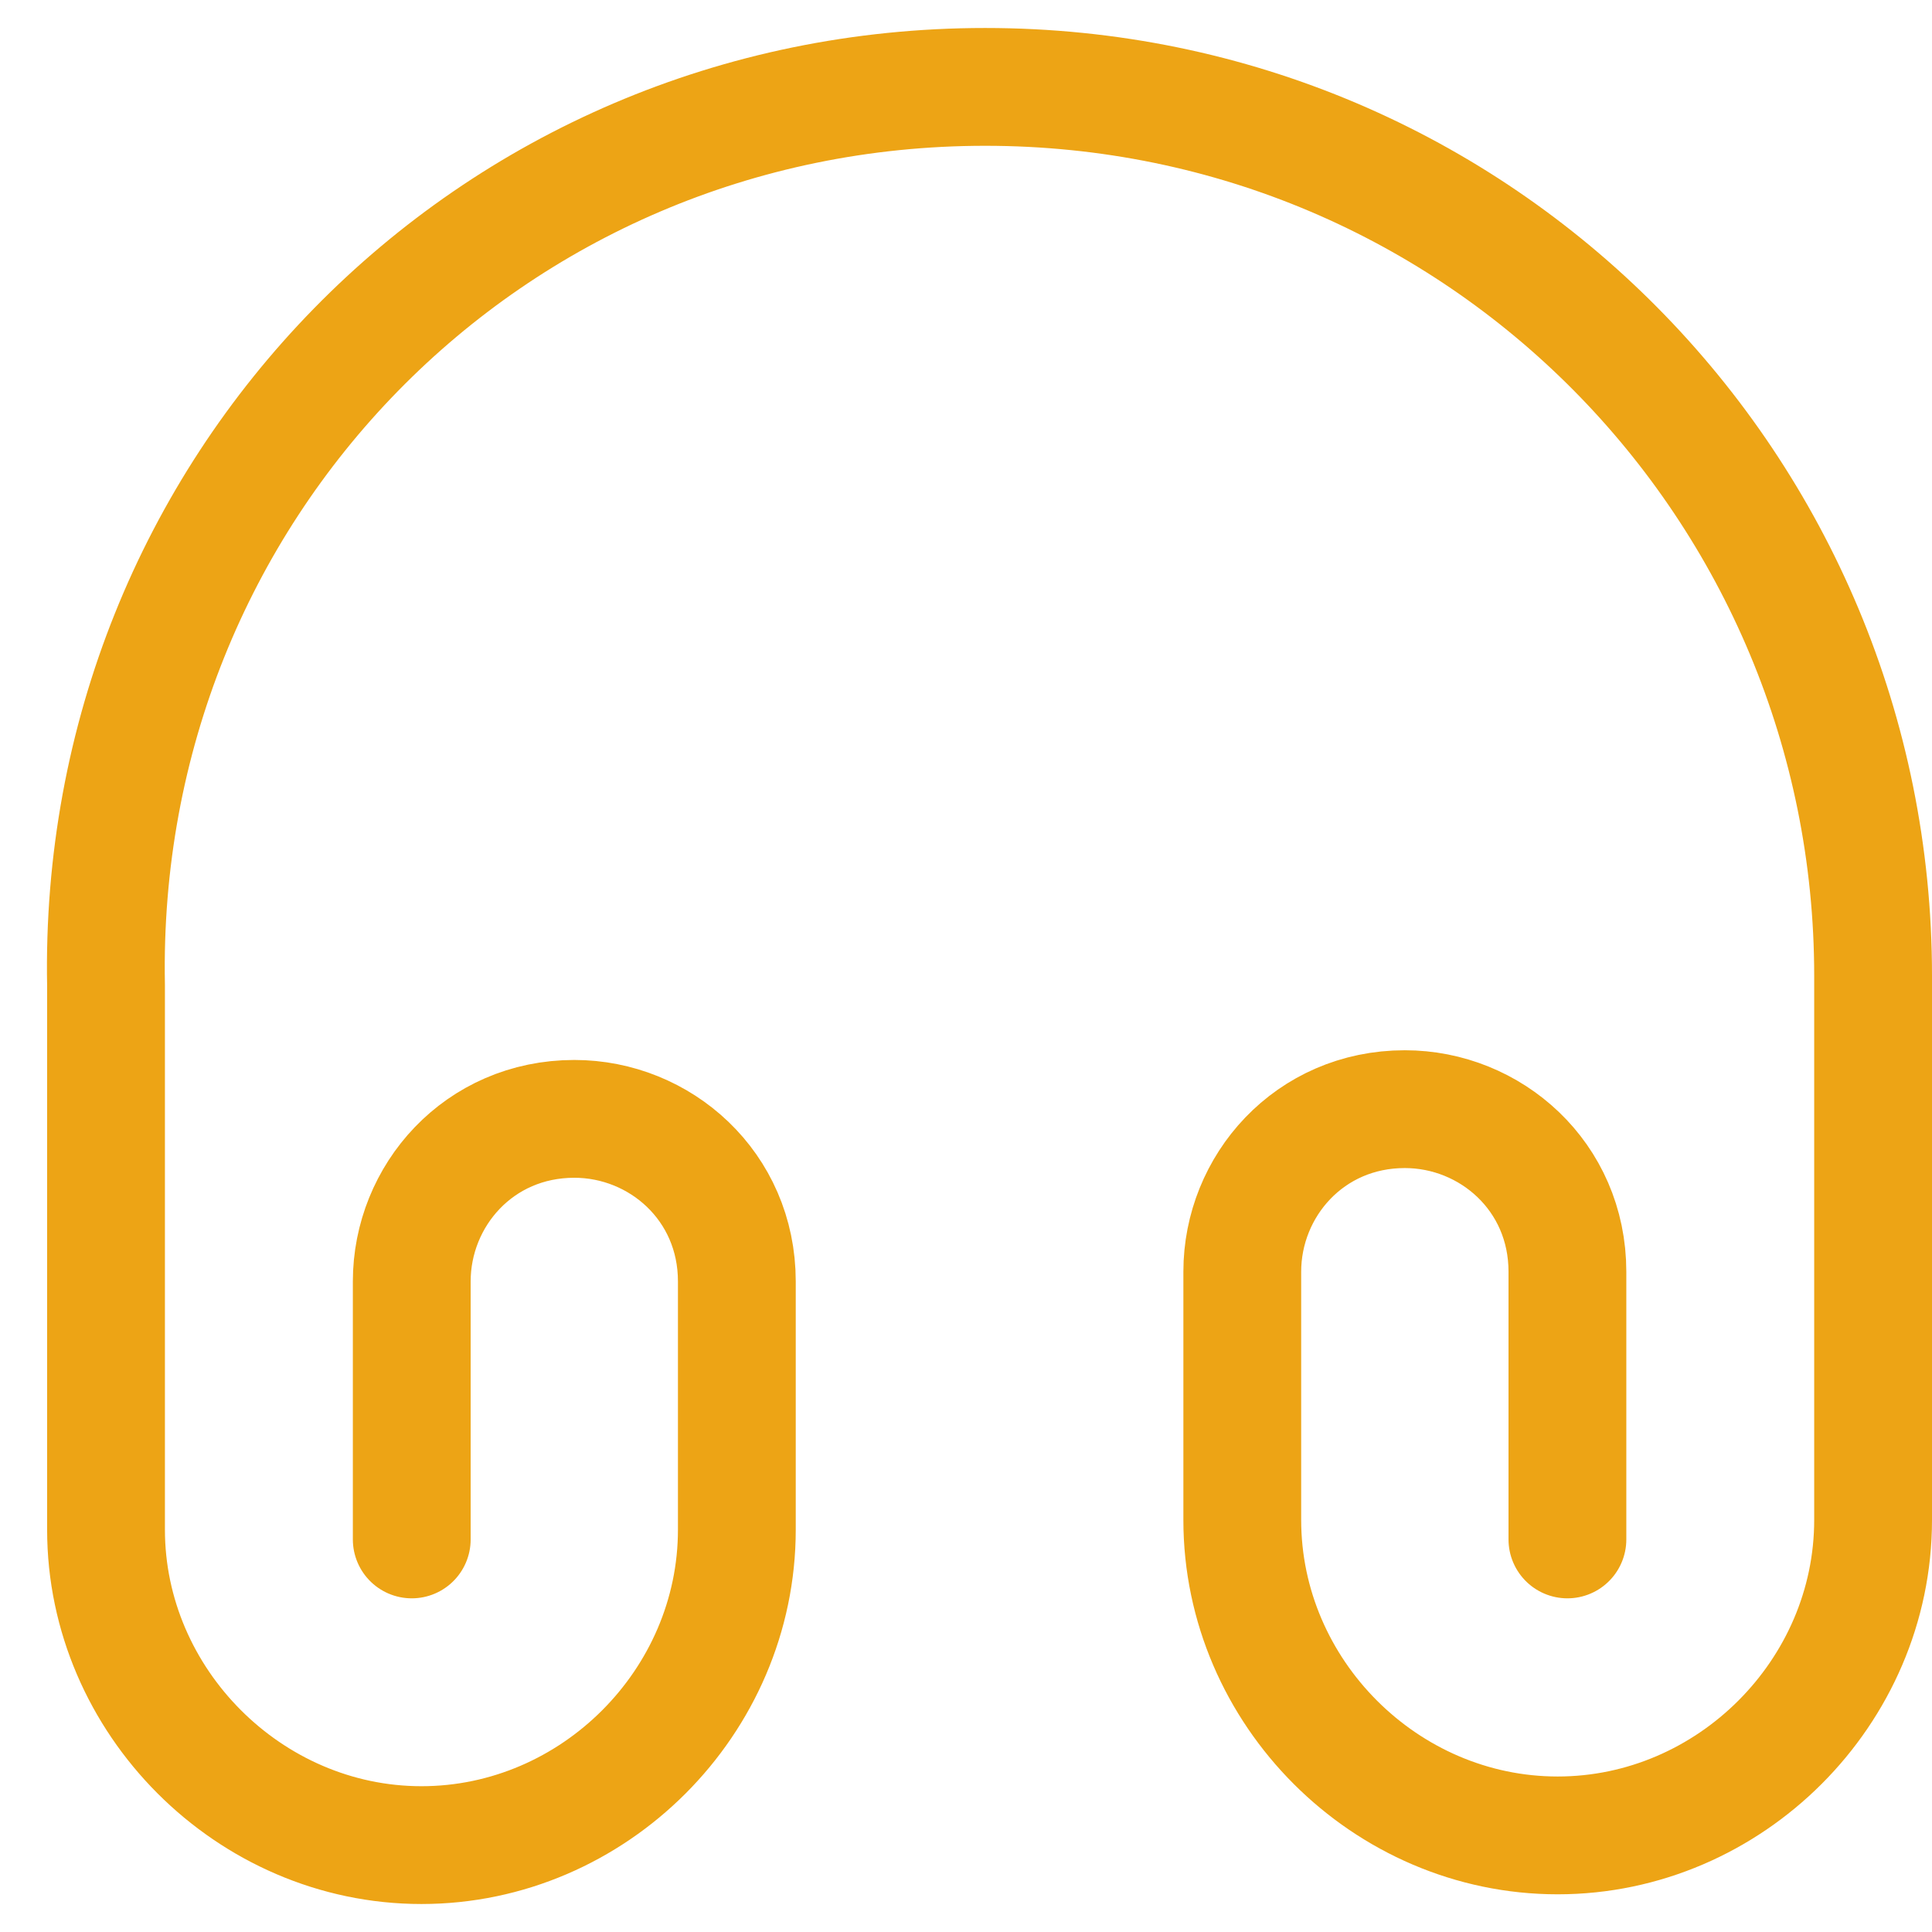<svg
  width='41'
  height='41'
  viewBox='0 0 41 41'
  fill='none'
  xmlns='http://www.w3.org/2000/svg'>
  <path
    d='M8.738 32.669V27.194C8.738 25.375 10.162 23.744 12.188 23.744C14.006 23.744 15.637 25.169 15.637 27.194V32.462C15.637 36.119 12.6 39.156 8.944 39.156C5.287 39.156 2.25 36.1 2.25 32.462V20.913C2.044 10.375 10.369 1.844 20.906 1.844C31.444 1.844 39.75 10.375 39.75 20.706V32.256C39.75 35.913 36.712 38.95 33.056 38.95C29.4 38.95 26.363 35.913 26.363 32.256V26.988C26.363 25.169 27.788 23.538 29.812 23.538C31.631 23.538 33.263 24.962 33.263 26.988V32.669'
    stroke='#EDA415'
    stroke-width='2.5'
    stroke-linecap='round'
    stroke-linejoin='round'
  />
</svg>